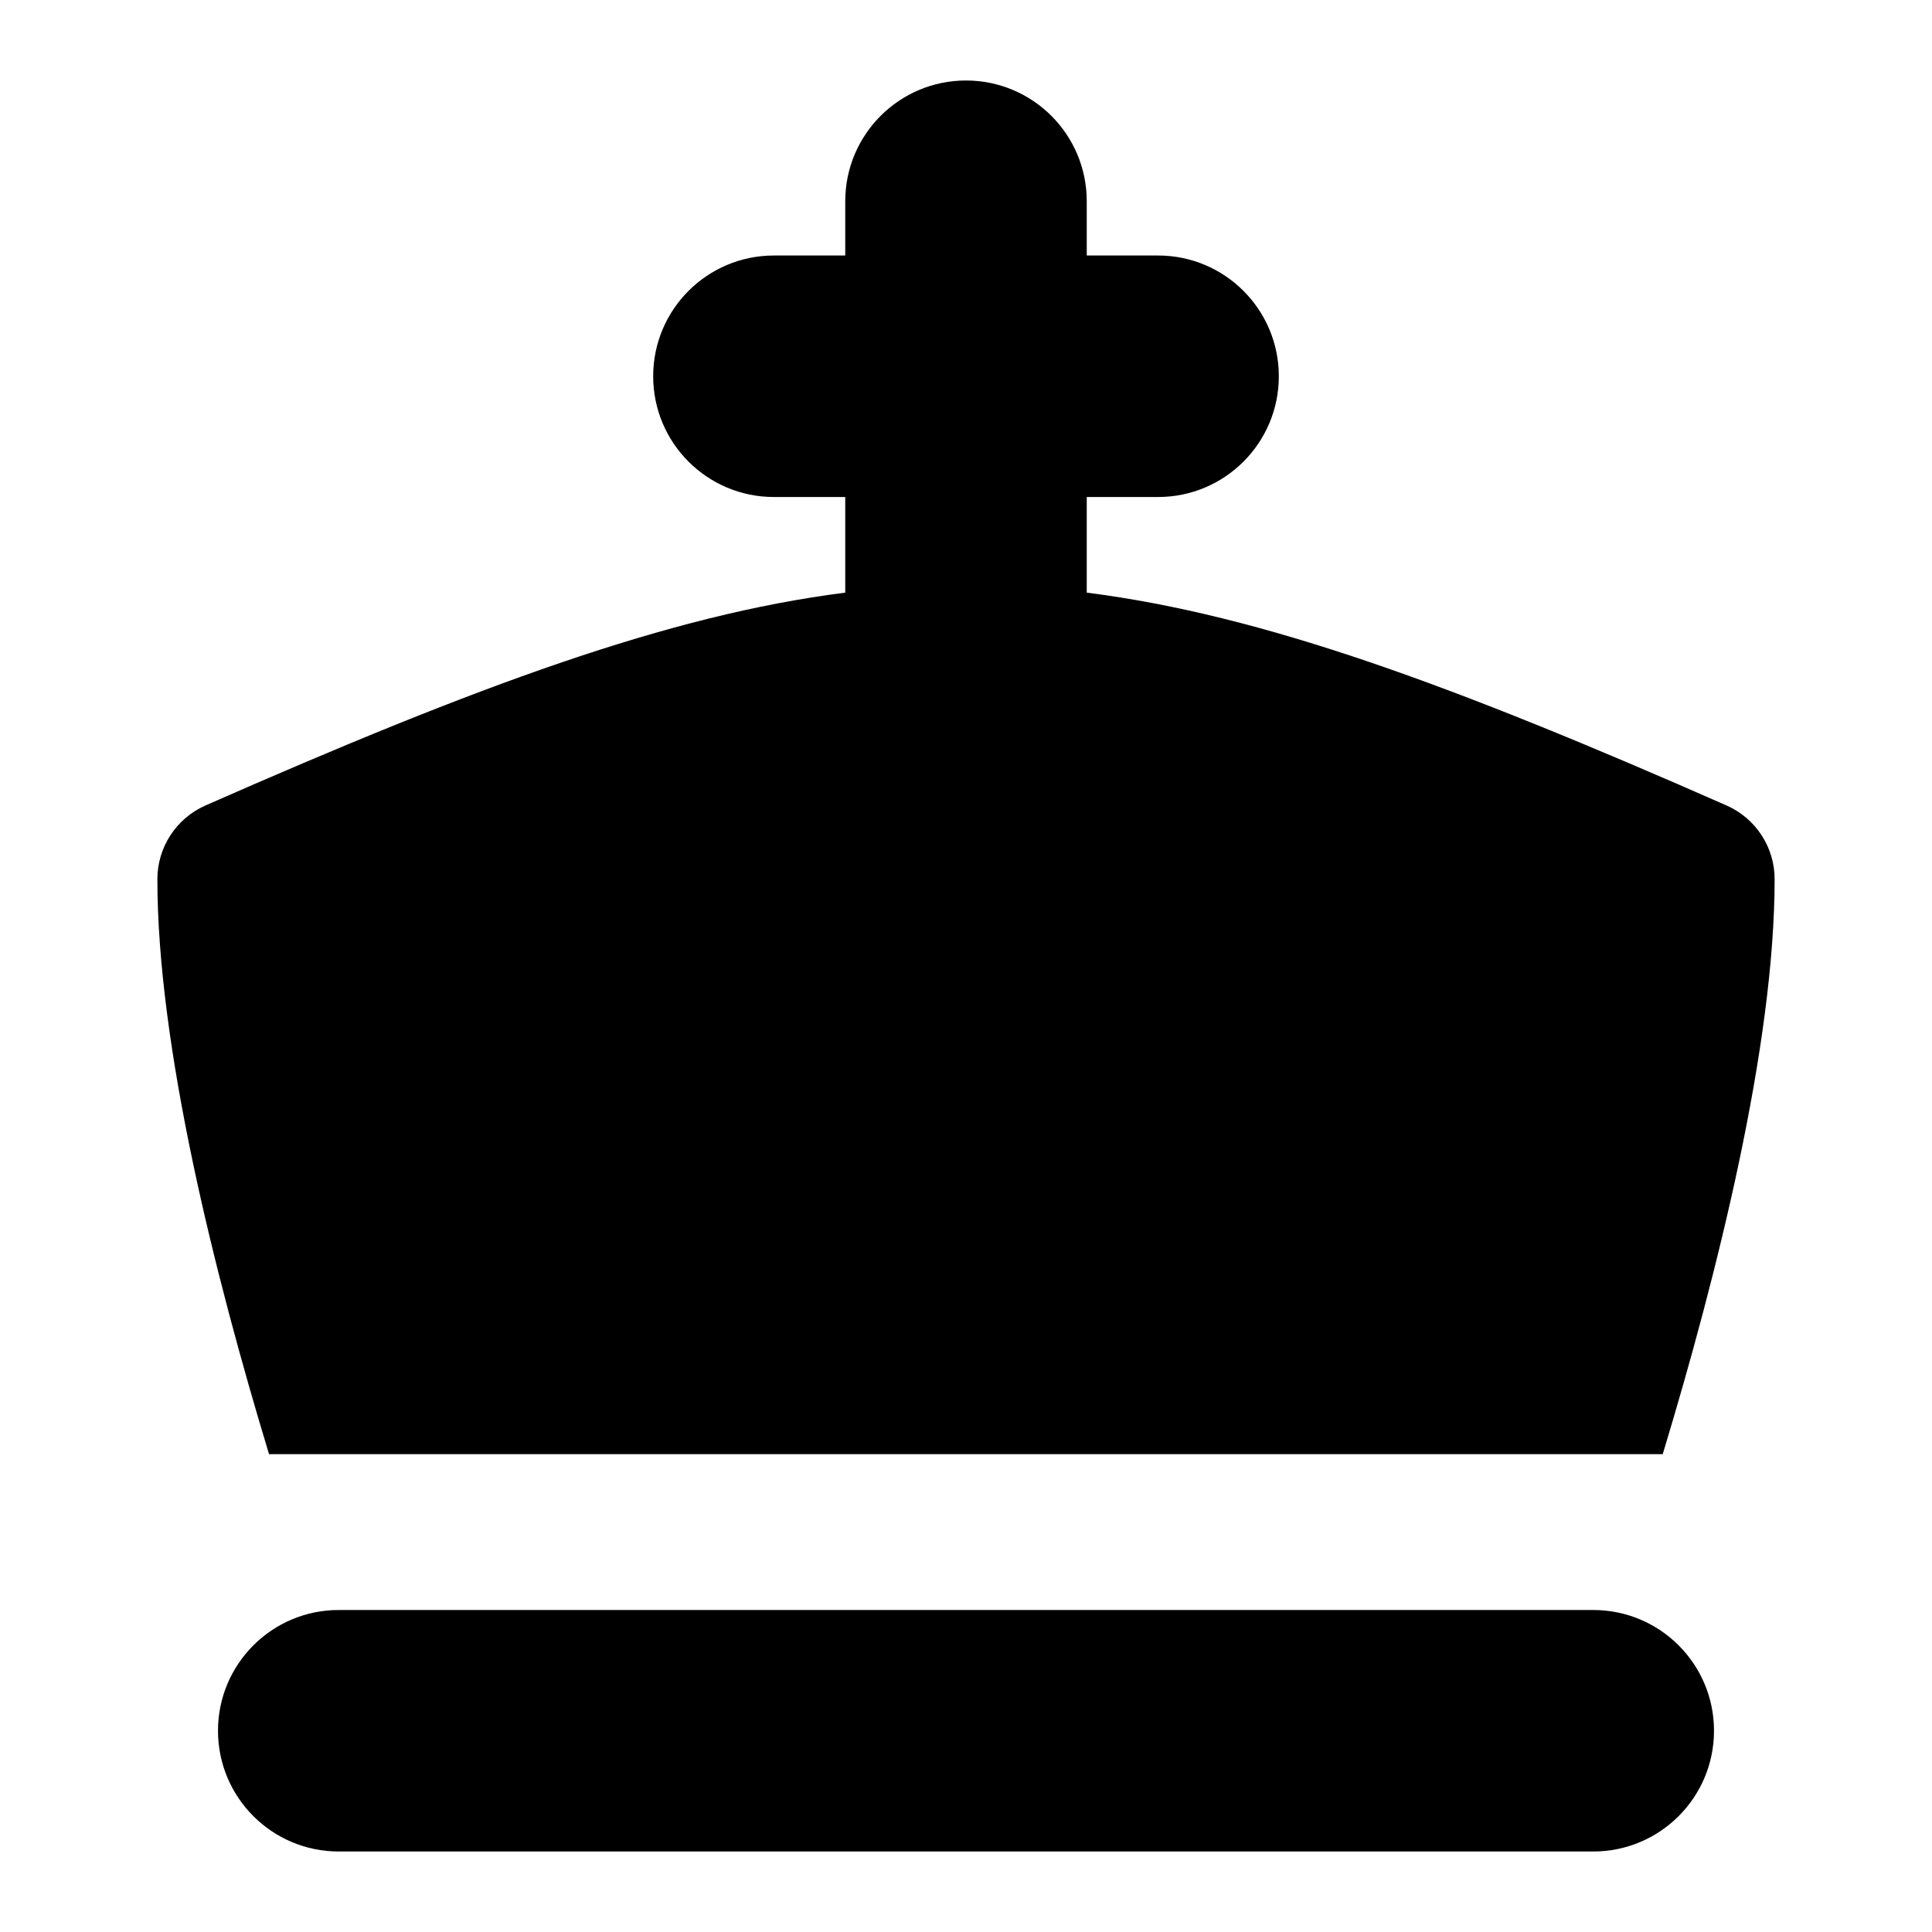 <?xml version="1.0" encoding="UTF-8"?>
<svg xmlns="http://www.w3.org/2000/svg" id="Layer_1" data-name="Layer 1" viewBox="0 0 24 24">
  <path d="M19.792,20H4.208c-.828,0-1.5,.671-1.5,1.5s.672,1.5,1.5,1.5h15.584c.828,0,1.5-.671,1.5-1.5s-.672-1.5-1.5-1.5Z"/>
  <path d="M20.655,18.064c.679-2.241,1.39-5.08,1.39-7.143,0-.396-.234-.755-.597-.915-3.372-1.485-5.753-2.366-7.948-2.644v-1.188h.886c.828,0,1.5-.671,1.5-1.5s-.672-1.5-1.5-1.5h-.886v-.674c0-.829-.672-1.5-1.5-1.5s-1.5,.671-1.5,1.5v.674h-.886c-.828,0-1.5,.671-1.5,1.5s.672,1.5,1.5,1.5h.886v1.188c-2.195,.278-4.576,1.16-7.948,2.644-.362,.16-.597,.519-.597,.915,0,2.076,.709,4.907,1.387,7.143H20.655Z"/>
</svg>

